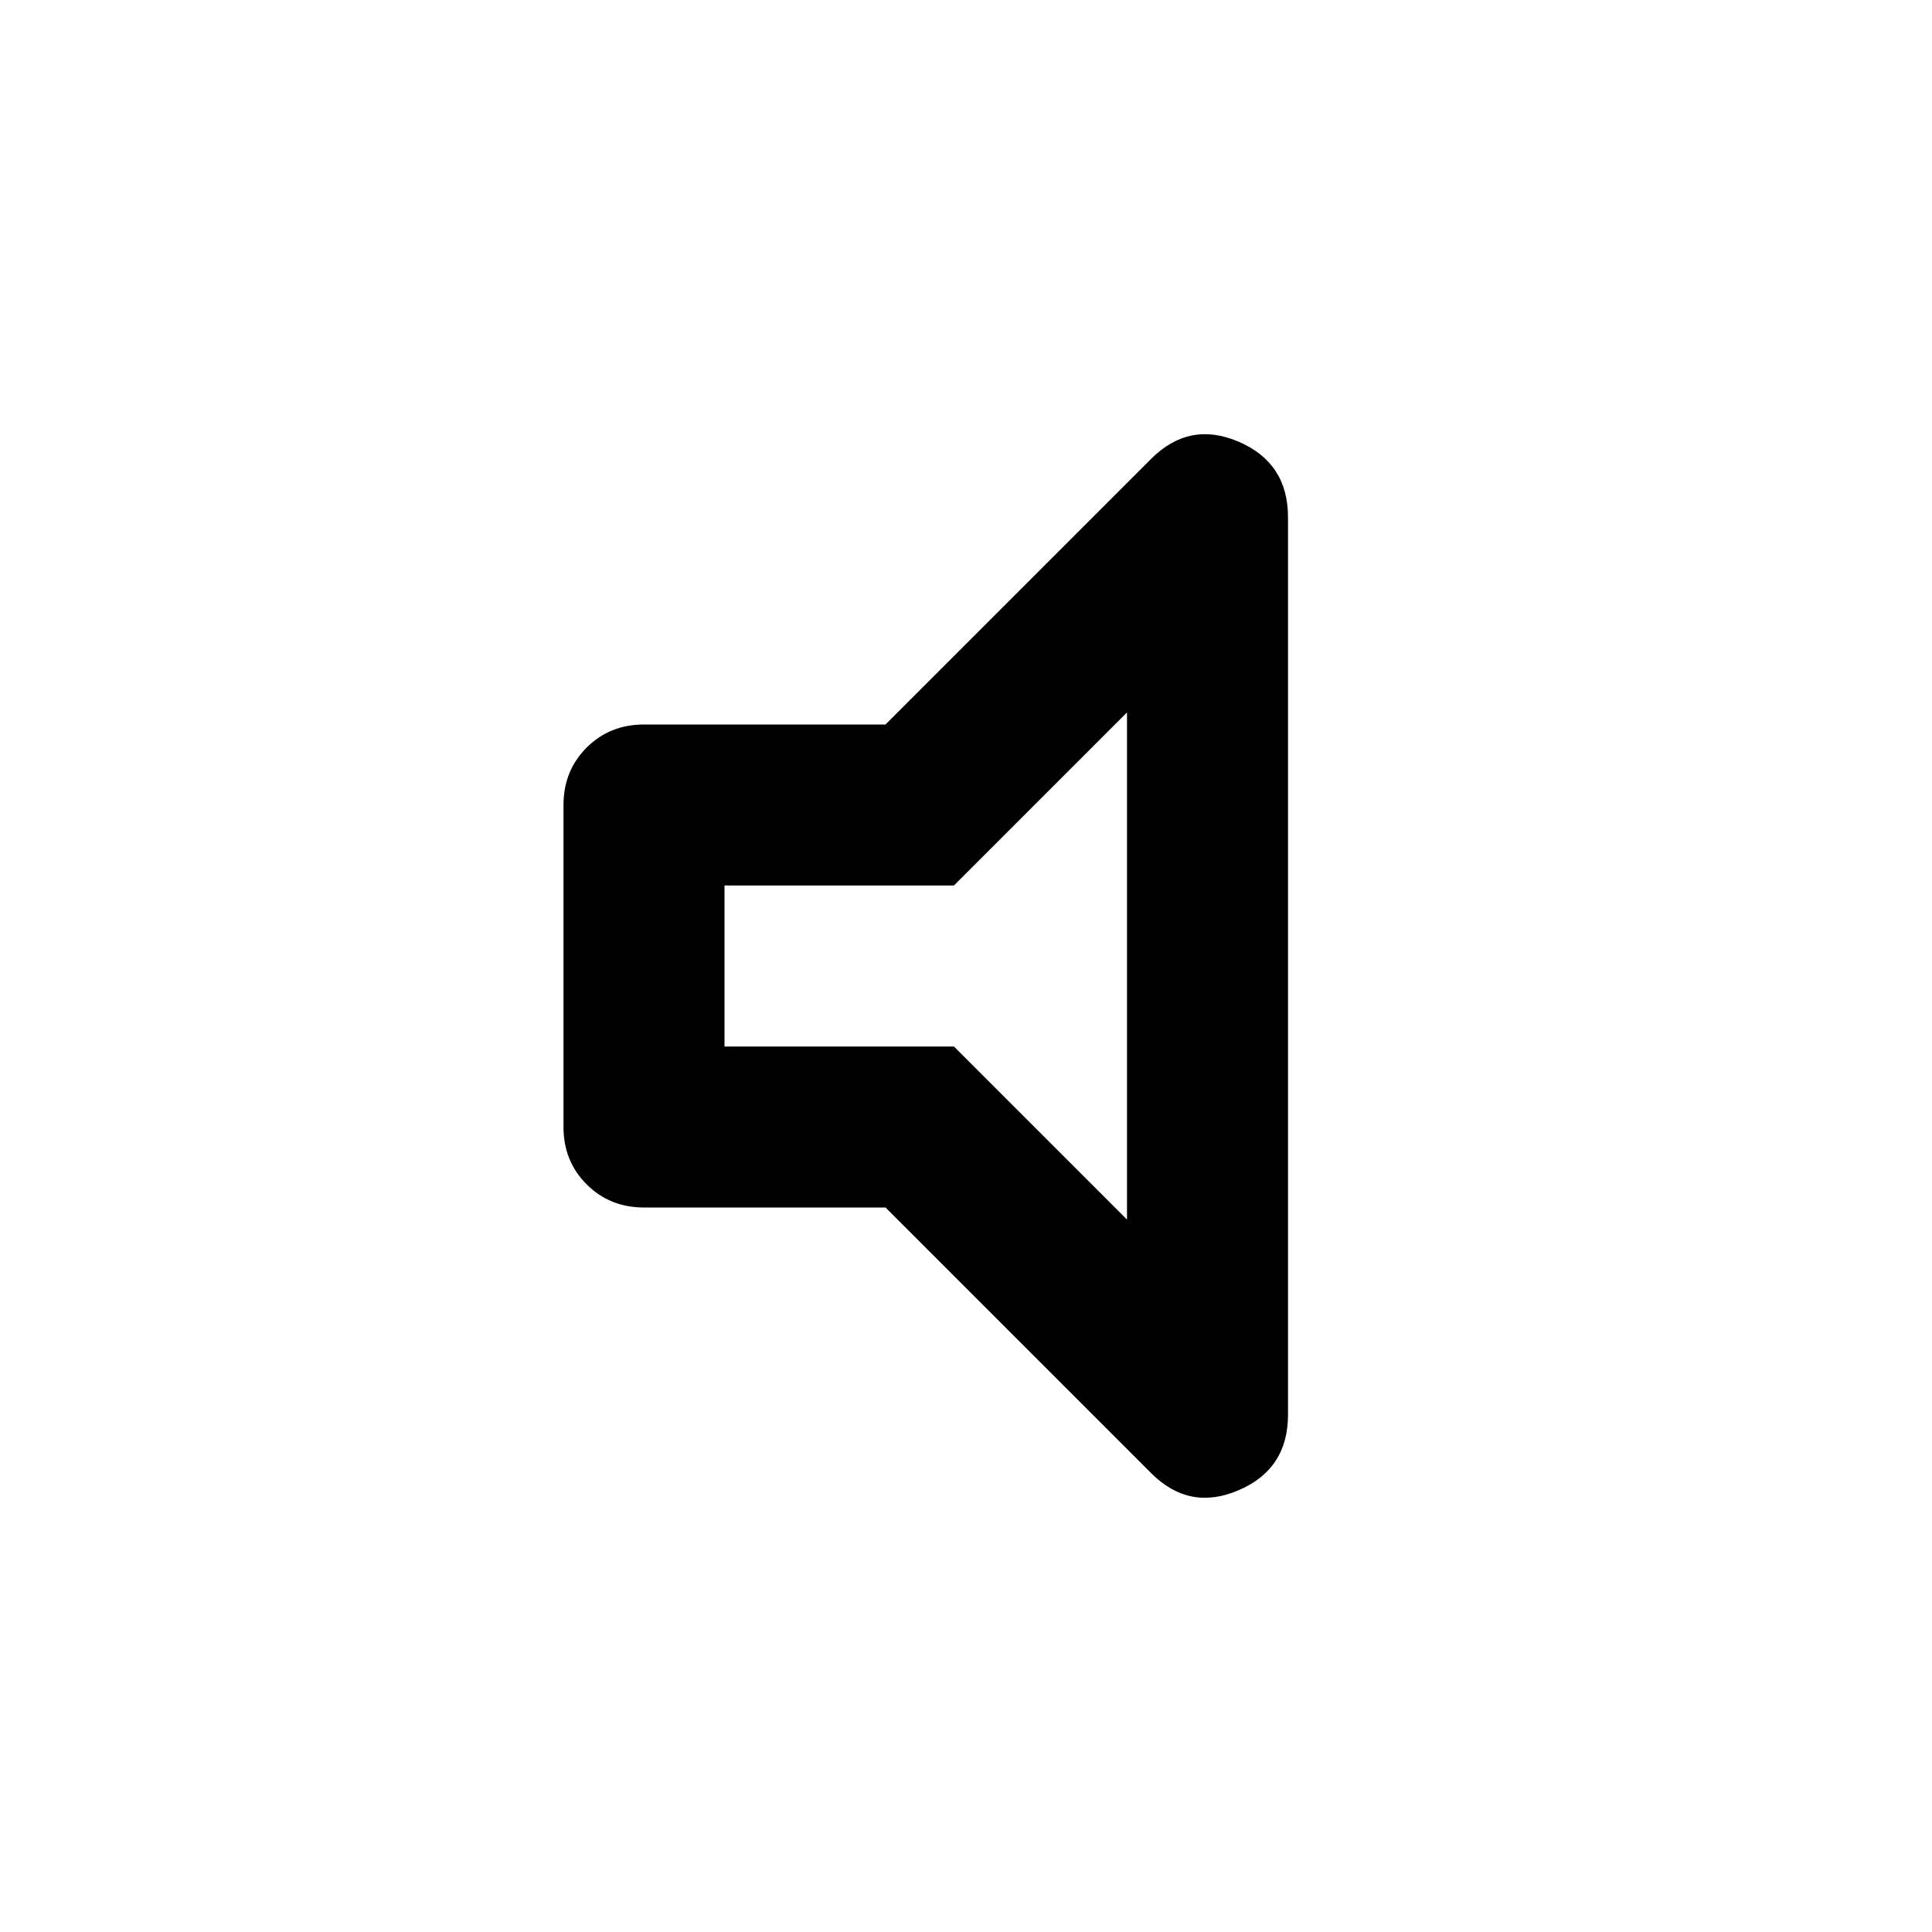 <svg xmlns="http://www.w3.org/2000/svg" height="24" width="24"><path d="M8 15Q7.575 15 7.287 14.712Q7 14.425 7 14V10Q7 9.575 7.287 9.287Q7.575 9 8 9H11L14.3 5.7Q14.775 5.225 15.387 5.487Q16 5.75 16 6.425V17.575Q16 18.25 15.387 18.512Q14.775 18.775 14.3 18.3L11 15ZM14 8.85 11.85 11H9V13H11.85L14 15.15ZM11.5 12Z"/></svg>